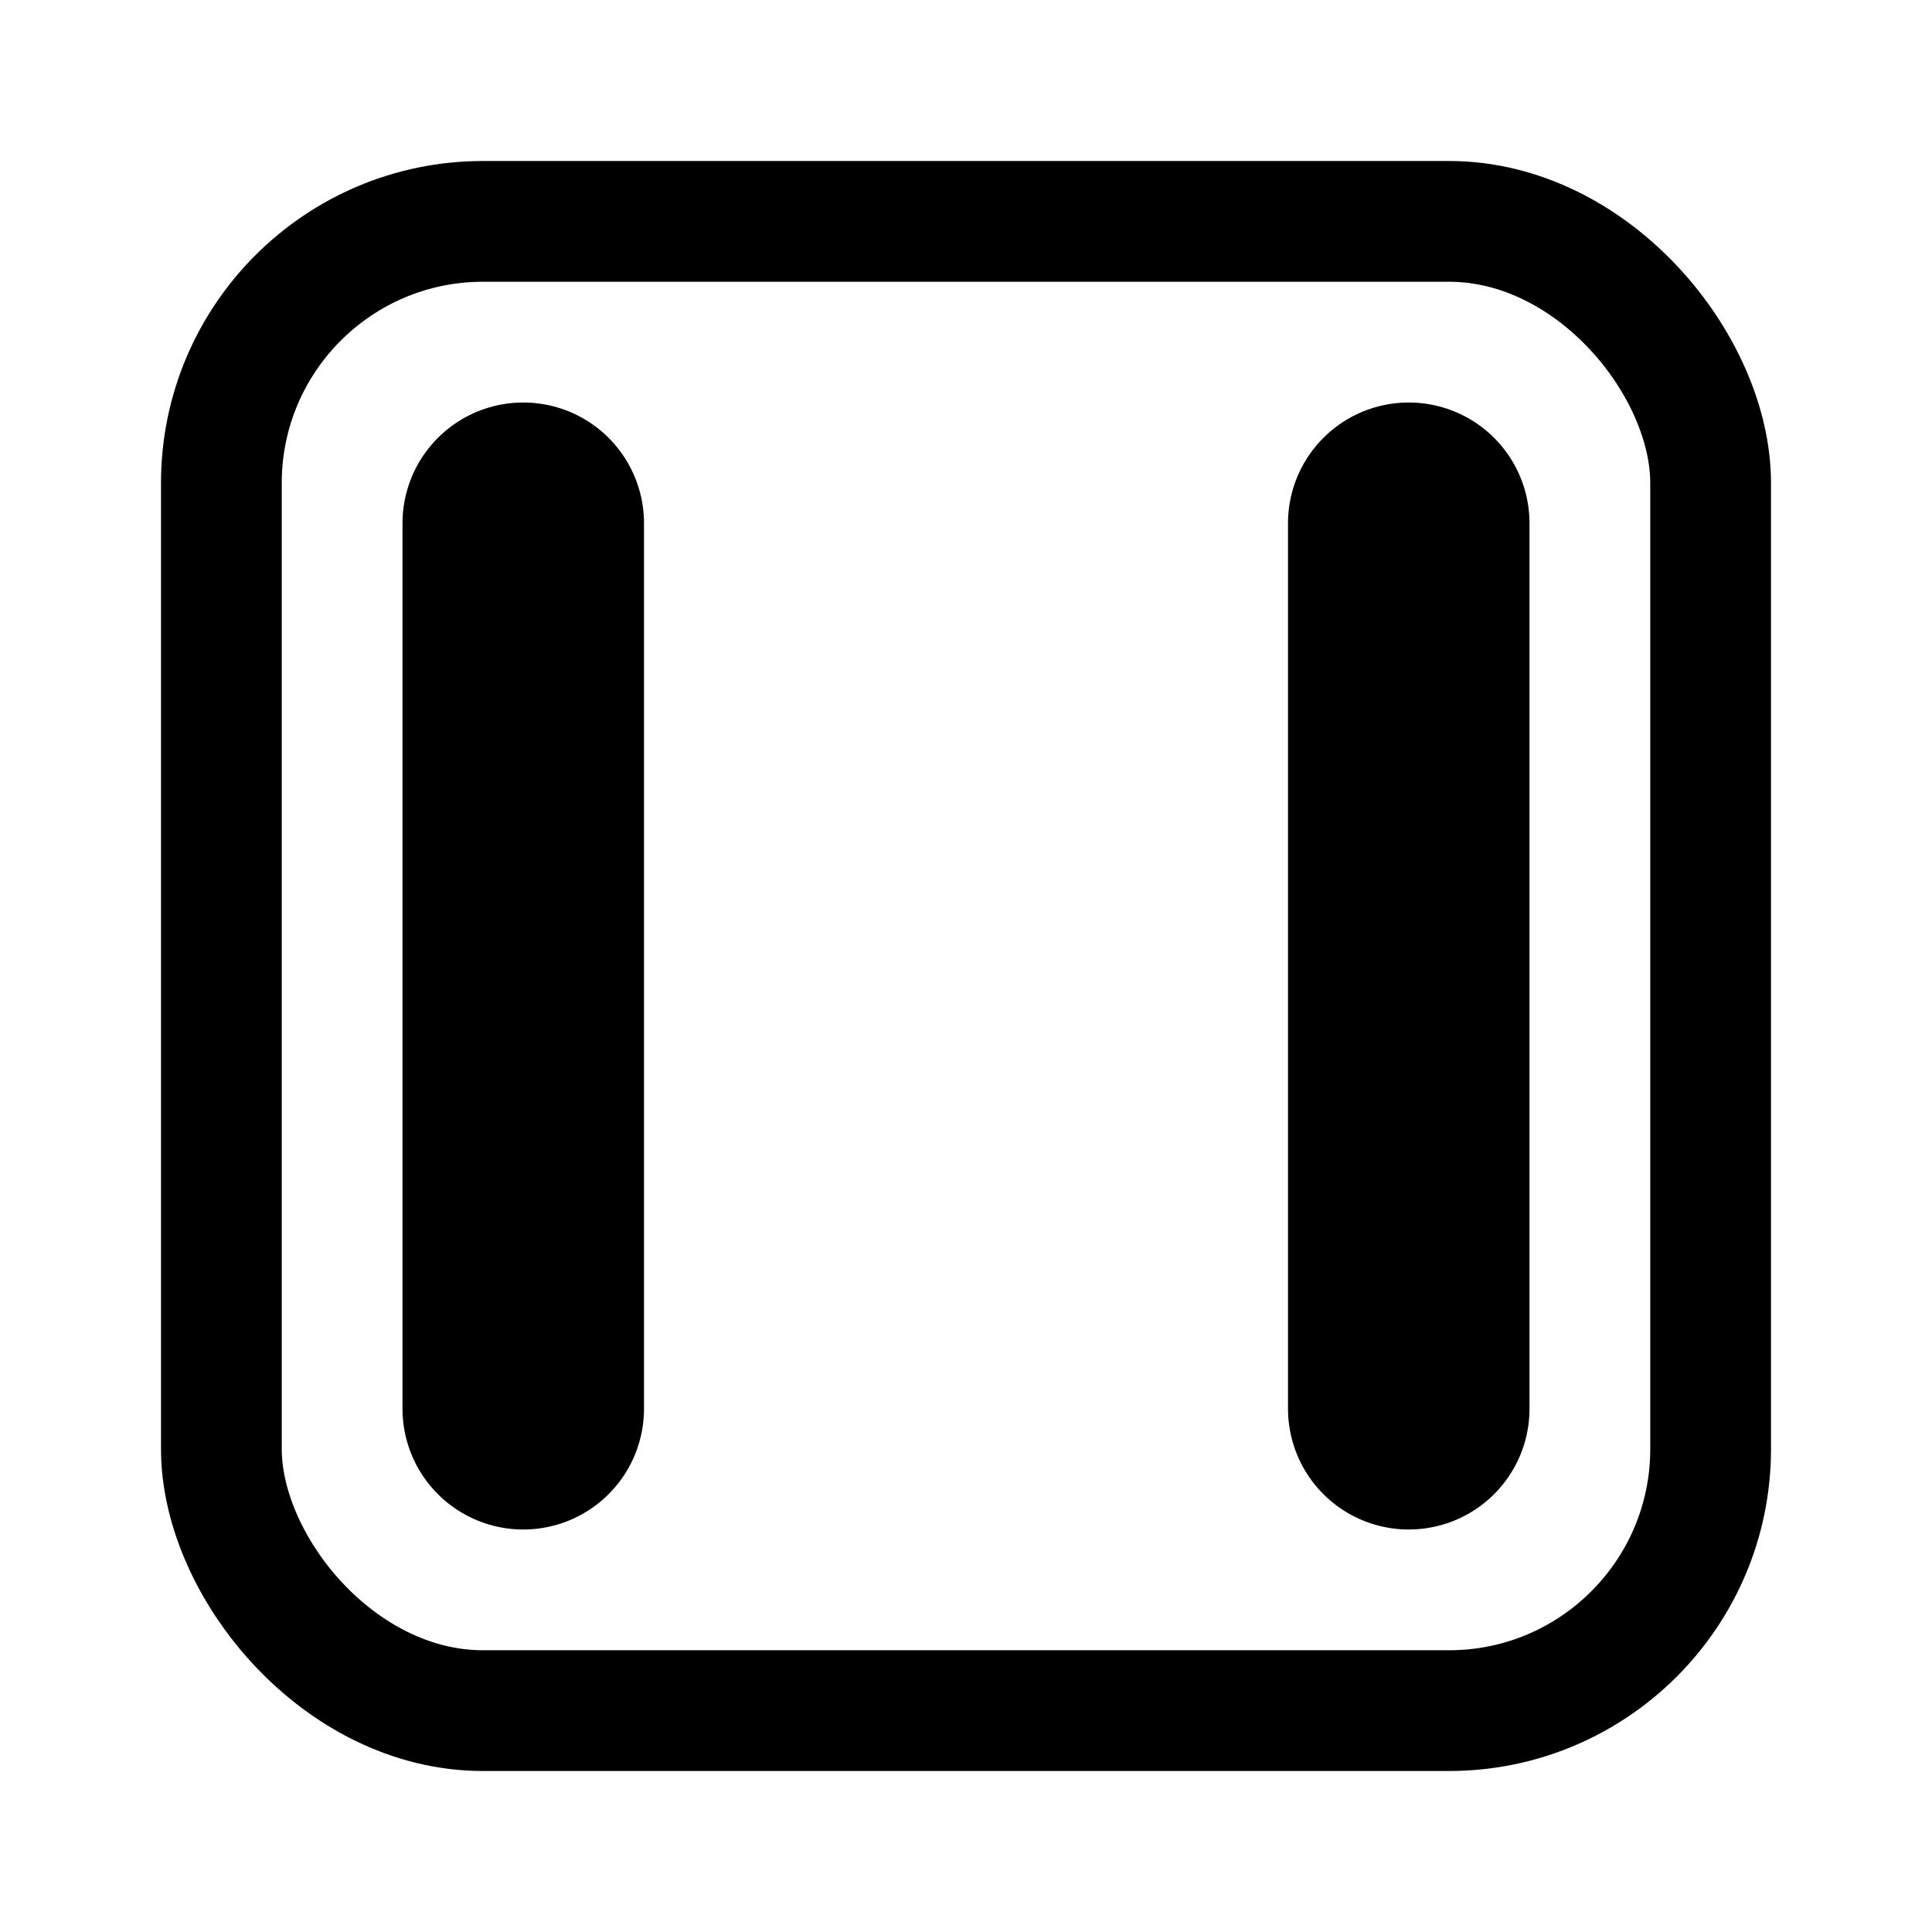 <svg width="24" height="24" viewBox="0 0 24 24" fill="none" xmlns="http://www.w3.org/2000/svg">
  <rect x="2.75" y="2.75" width="18.5" height="18.5" rx="3.25" stroke="currentColor" fill="transparent"
    stroke-width="1.5" />
  <line x1="17.5" y1="17.5" x2="17.5" y2="6.5" stroke="currentColor" stroke-width="3" stroke-linecap="round" />
  <line x1="6.5" y1="17.5" x2="6.5" y2="6.5" stroke="currentColor" stroke-width="3" stroke-linecap="round" />
</svg>
